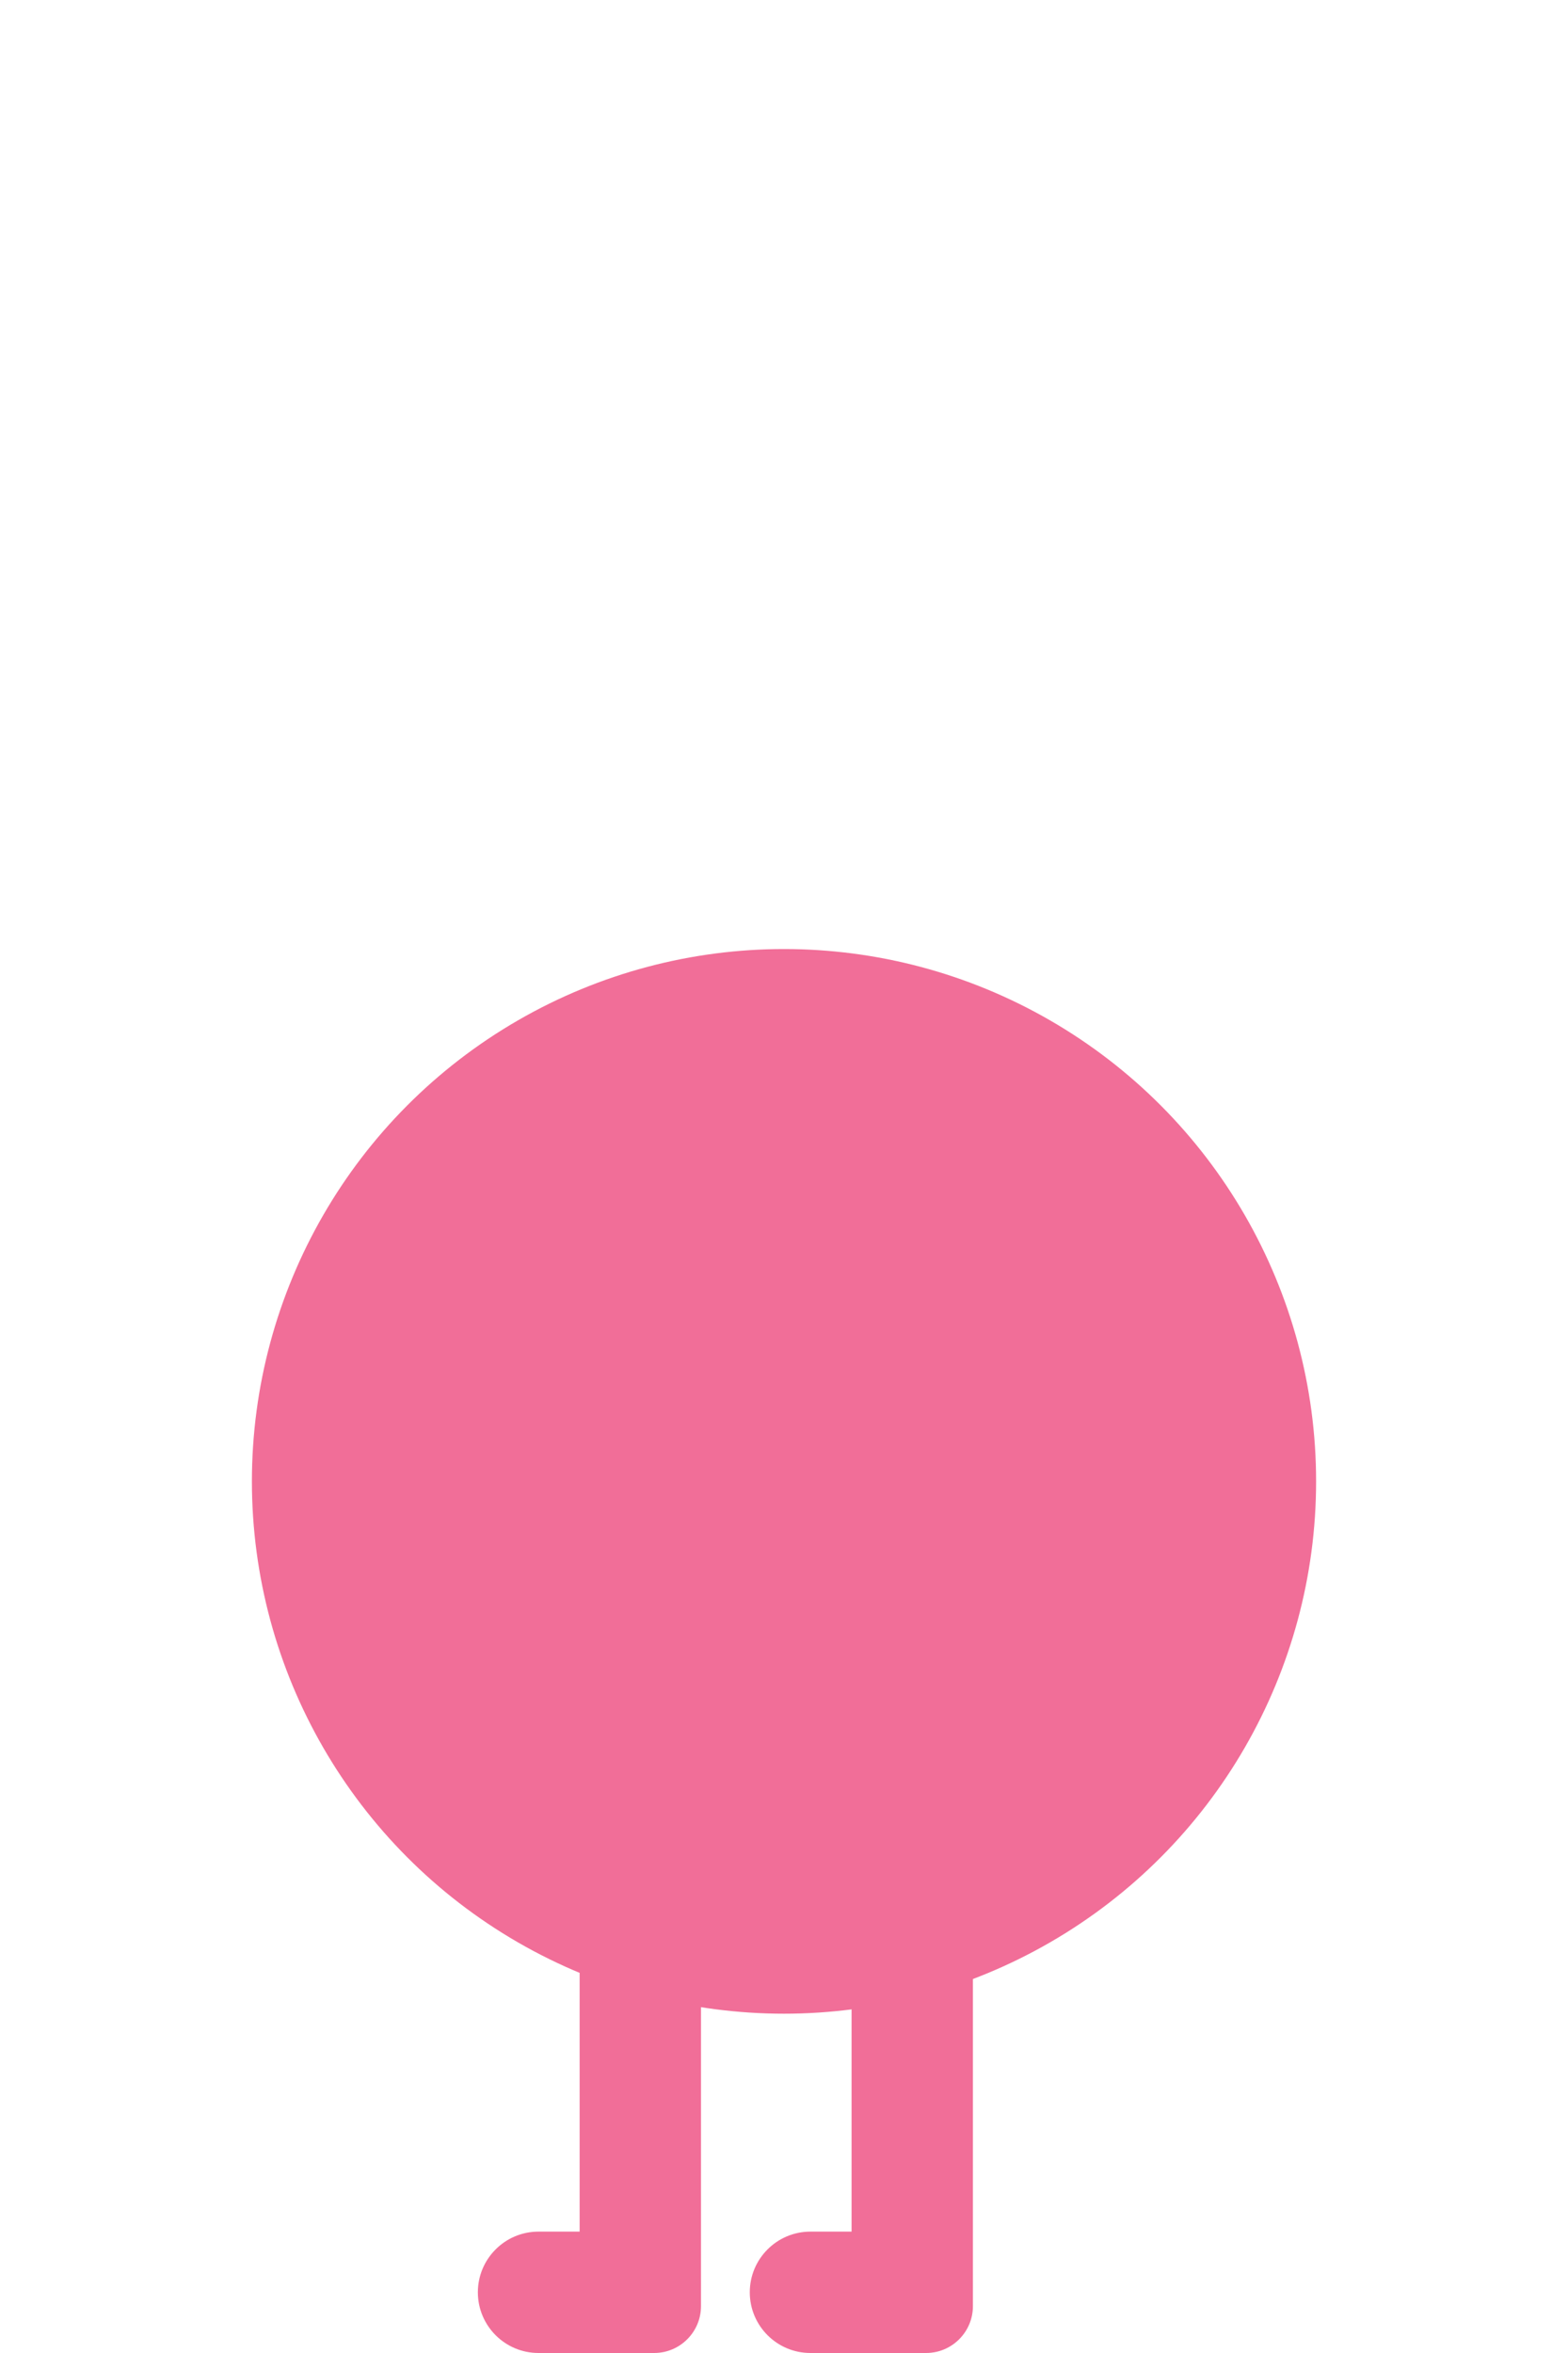 <?xml version="1.0" encoding="UTF-8"?>
<svg id="Layer_1" data-name="Layer 1" xmlns="http://www.w3.org/2000/svg" viewBox="0 0 1000 1500">
  <defs>
    <style>
      .cls-1 {
        fill: #f16e98;
      }
    </style>
  </defs>
  <path class="cls-1" d="M447.06,1195.64v274.46c0,16.52-13.38,29.9-29.9,29.9h-73.71c-21.37,0-38.69-17.32-38.69-38.69,0-10.69,4.33-20.36,11.34-27.36,6.99-7.01,16.67-11.33,27.35-11.33h26.22v-251.9"/>
  <path class="cls-1" d="M620.48,1175.23v294.87c0,16.52-13.38,29.9-29.9,29.9h-73.71c-21.37,0-38.69-17.32-38.69-38.69,0-10.69,4.33-20.36,11.34-27.36,6.99-7.01,16.67-11.33,27.35-11.33h26.22v-225.4"/>
  <circle class="cls-1" cx="500" cy="944.35" r="339.35"/>
</svg>
